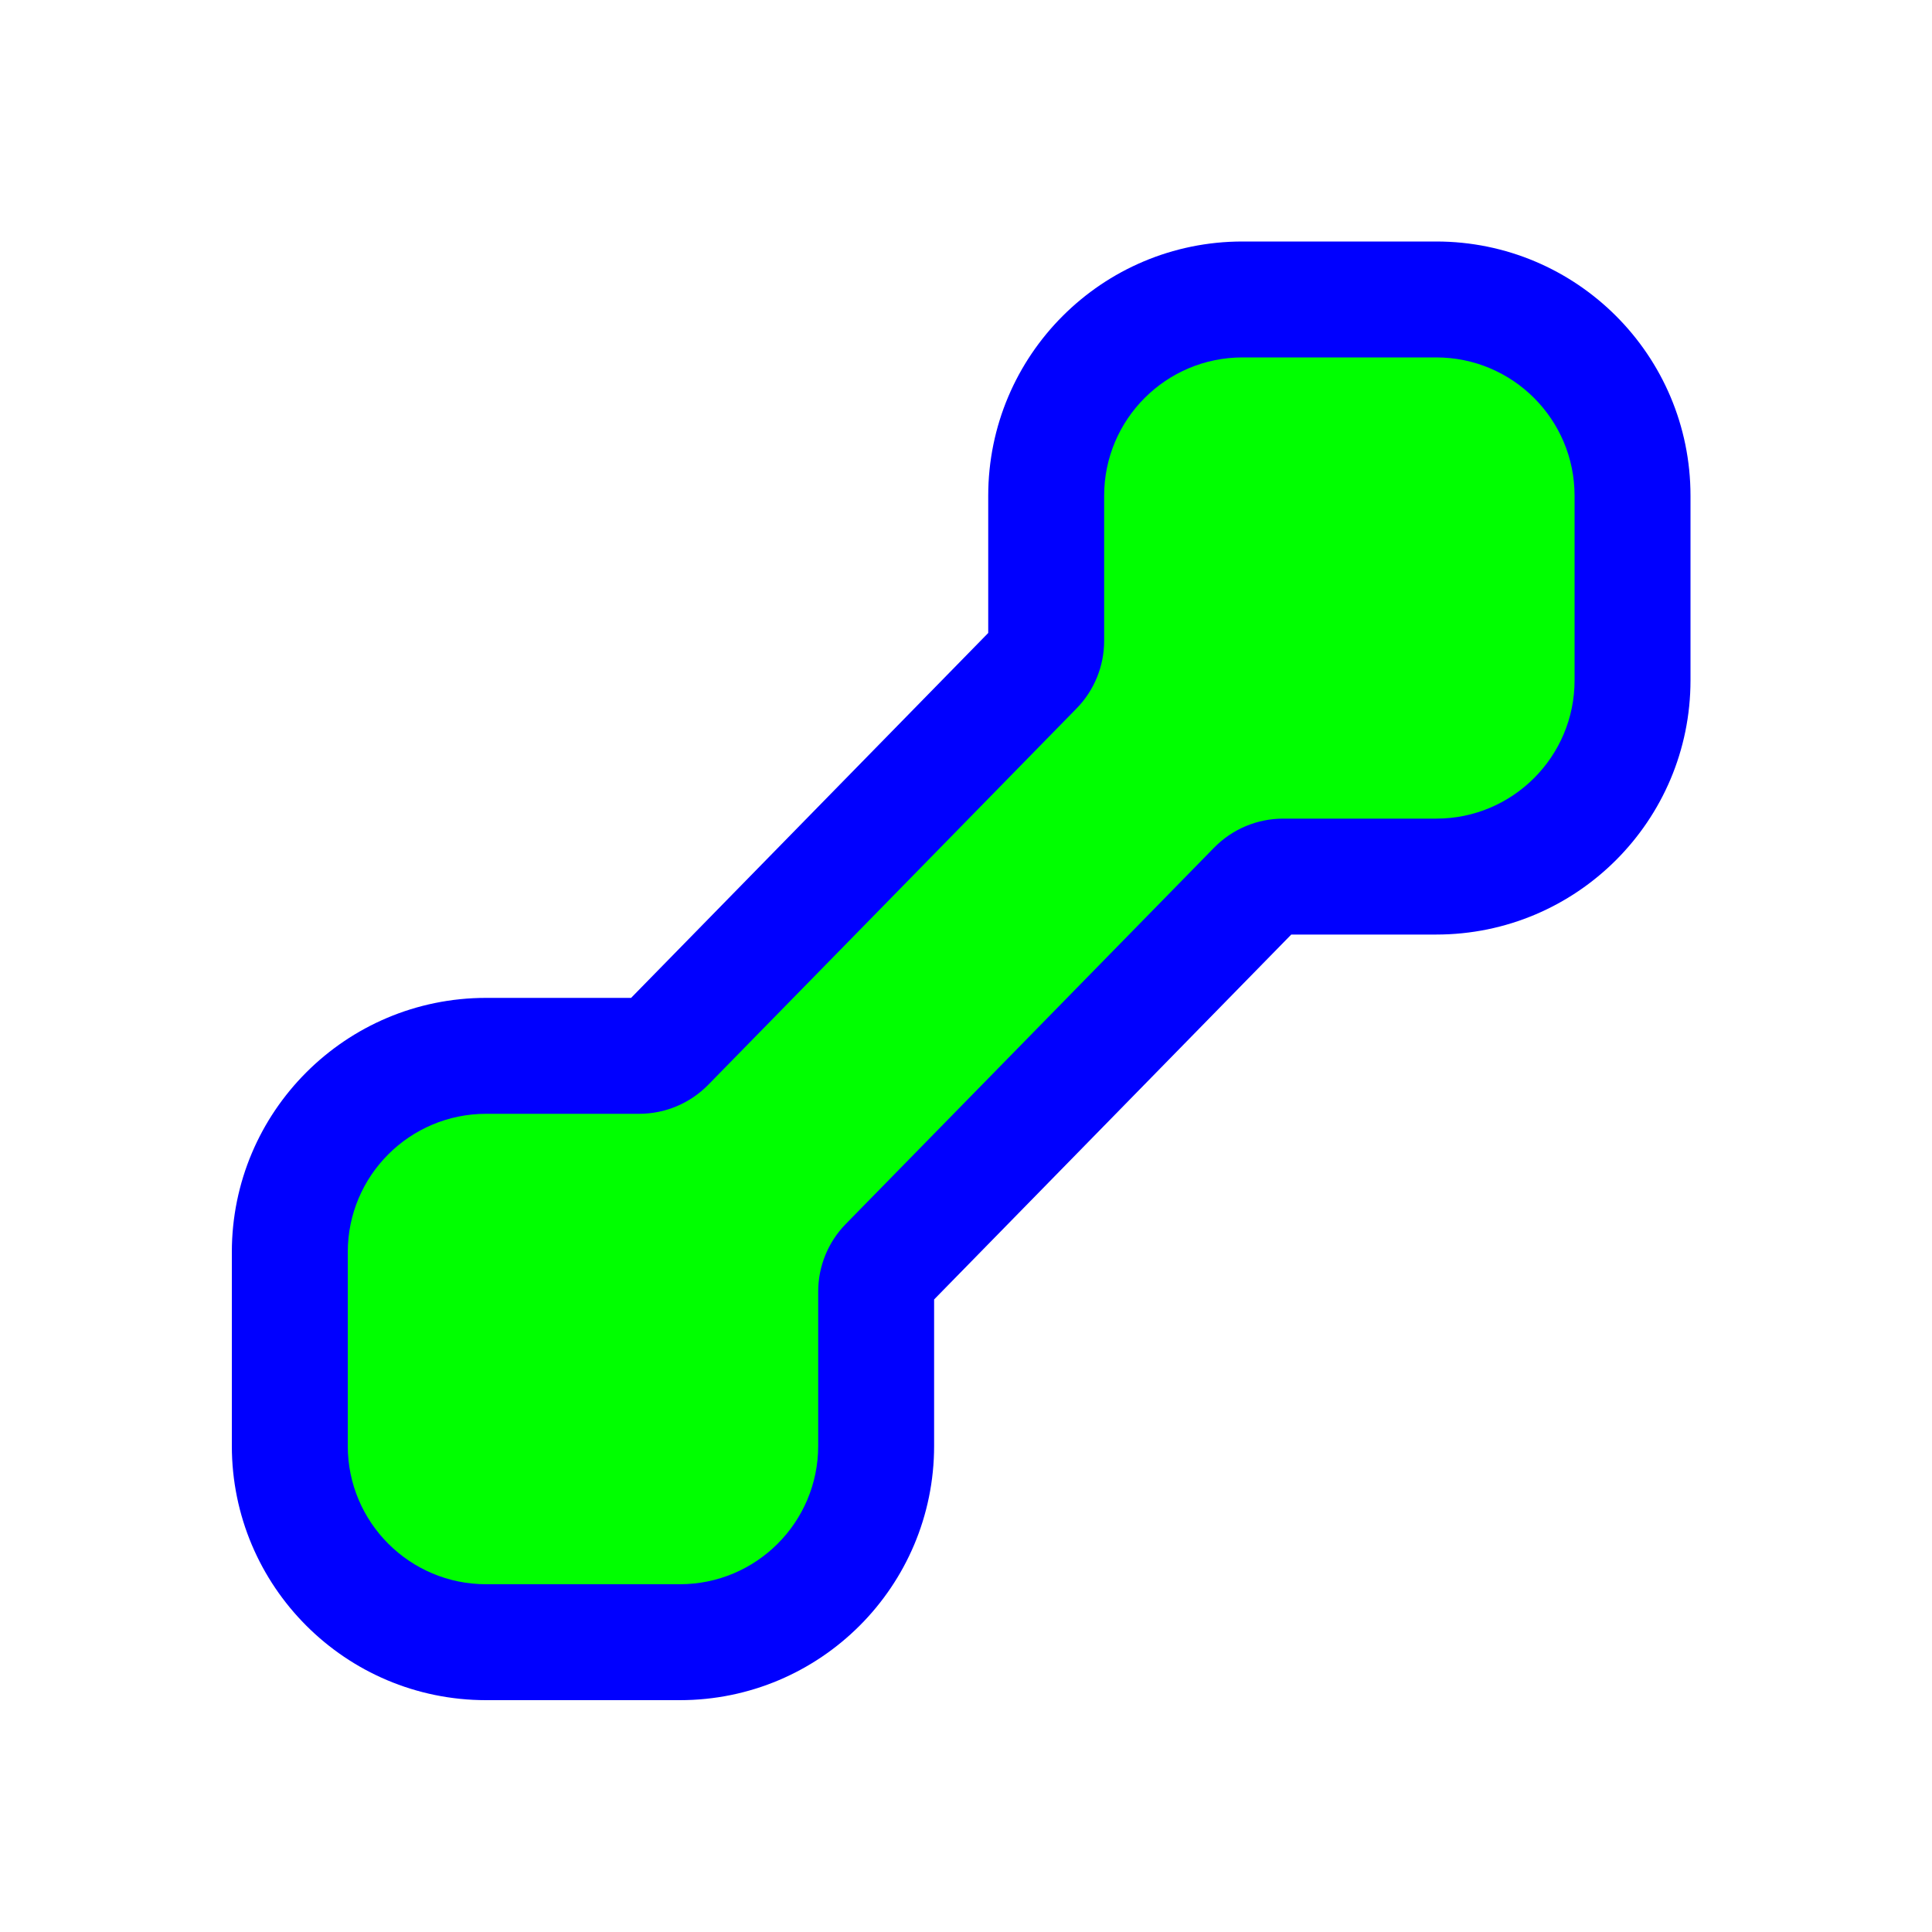 <?xml version="1.0"?>
<svg xmlns="http://www.w3.org/2000/svg" width="256" height="256" viewBox="0 0 256 256" fill="none">
  <path d="M83.622 132.225H64.414C45.805 132.225 30.72 147.31 30.72 165.919V191.586C30.72 210.195 45.805 225.28 64.414 225.28H90.081C108.69 225.28 123.775 210.195 123.775 191.586V172.185L171.098 123.833H190.306C208.915 123.833 224 108.748 224 90.139V65.694C224 47.085 208.915 32 190.306 32H164.639C146.03 32 130.945 47.085 130.945 65.694V83.873L83.622 132.225Z" fill="#0000FF"/>
  <path d="M93.846 143.738L142.653 93.871C144.994 91.478 146.305 88.264 146.305 84.917V65.694C146.305 55.568 154.513 47.36 164.639 47.36H190.306C200.432 47.36 208.64 55.568 208.64 65.694V90.139C208.64 100.264 200.432 108.473 190.306 108.473H170.022C166.579 108.473 163.282 109.859 160.874 112.32L112.067 162.187C109.726 164.579 108.415 167.793 108.415 171.14V191.586C108.415 201.712 100.207 209.92 90.081 209.92H64.414C54.288 209.92 46.08 201.712 46.08 191.586V165.919C46.08 155.793 54.288 147.585 64.414 147.585H84.699C88.141 147.585 91.438 146.198 93.846 143.738Z" fill="#00FF00"/>
</svg>
